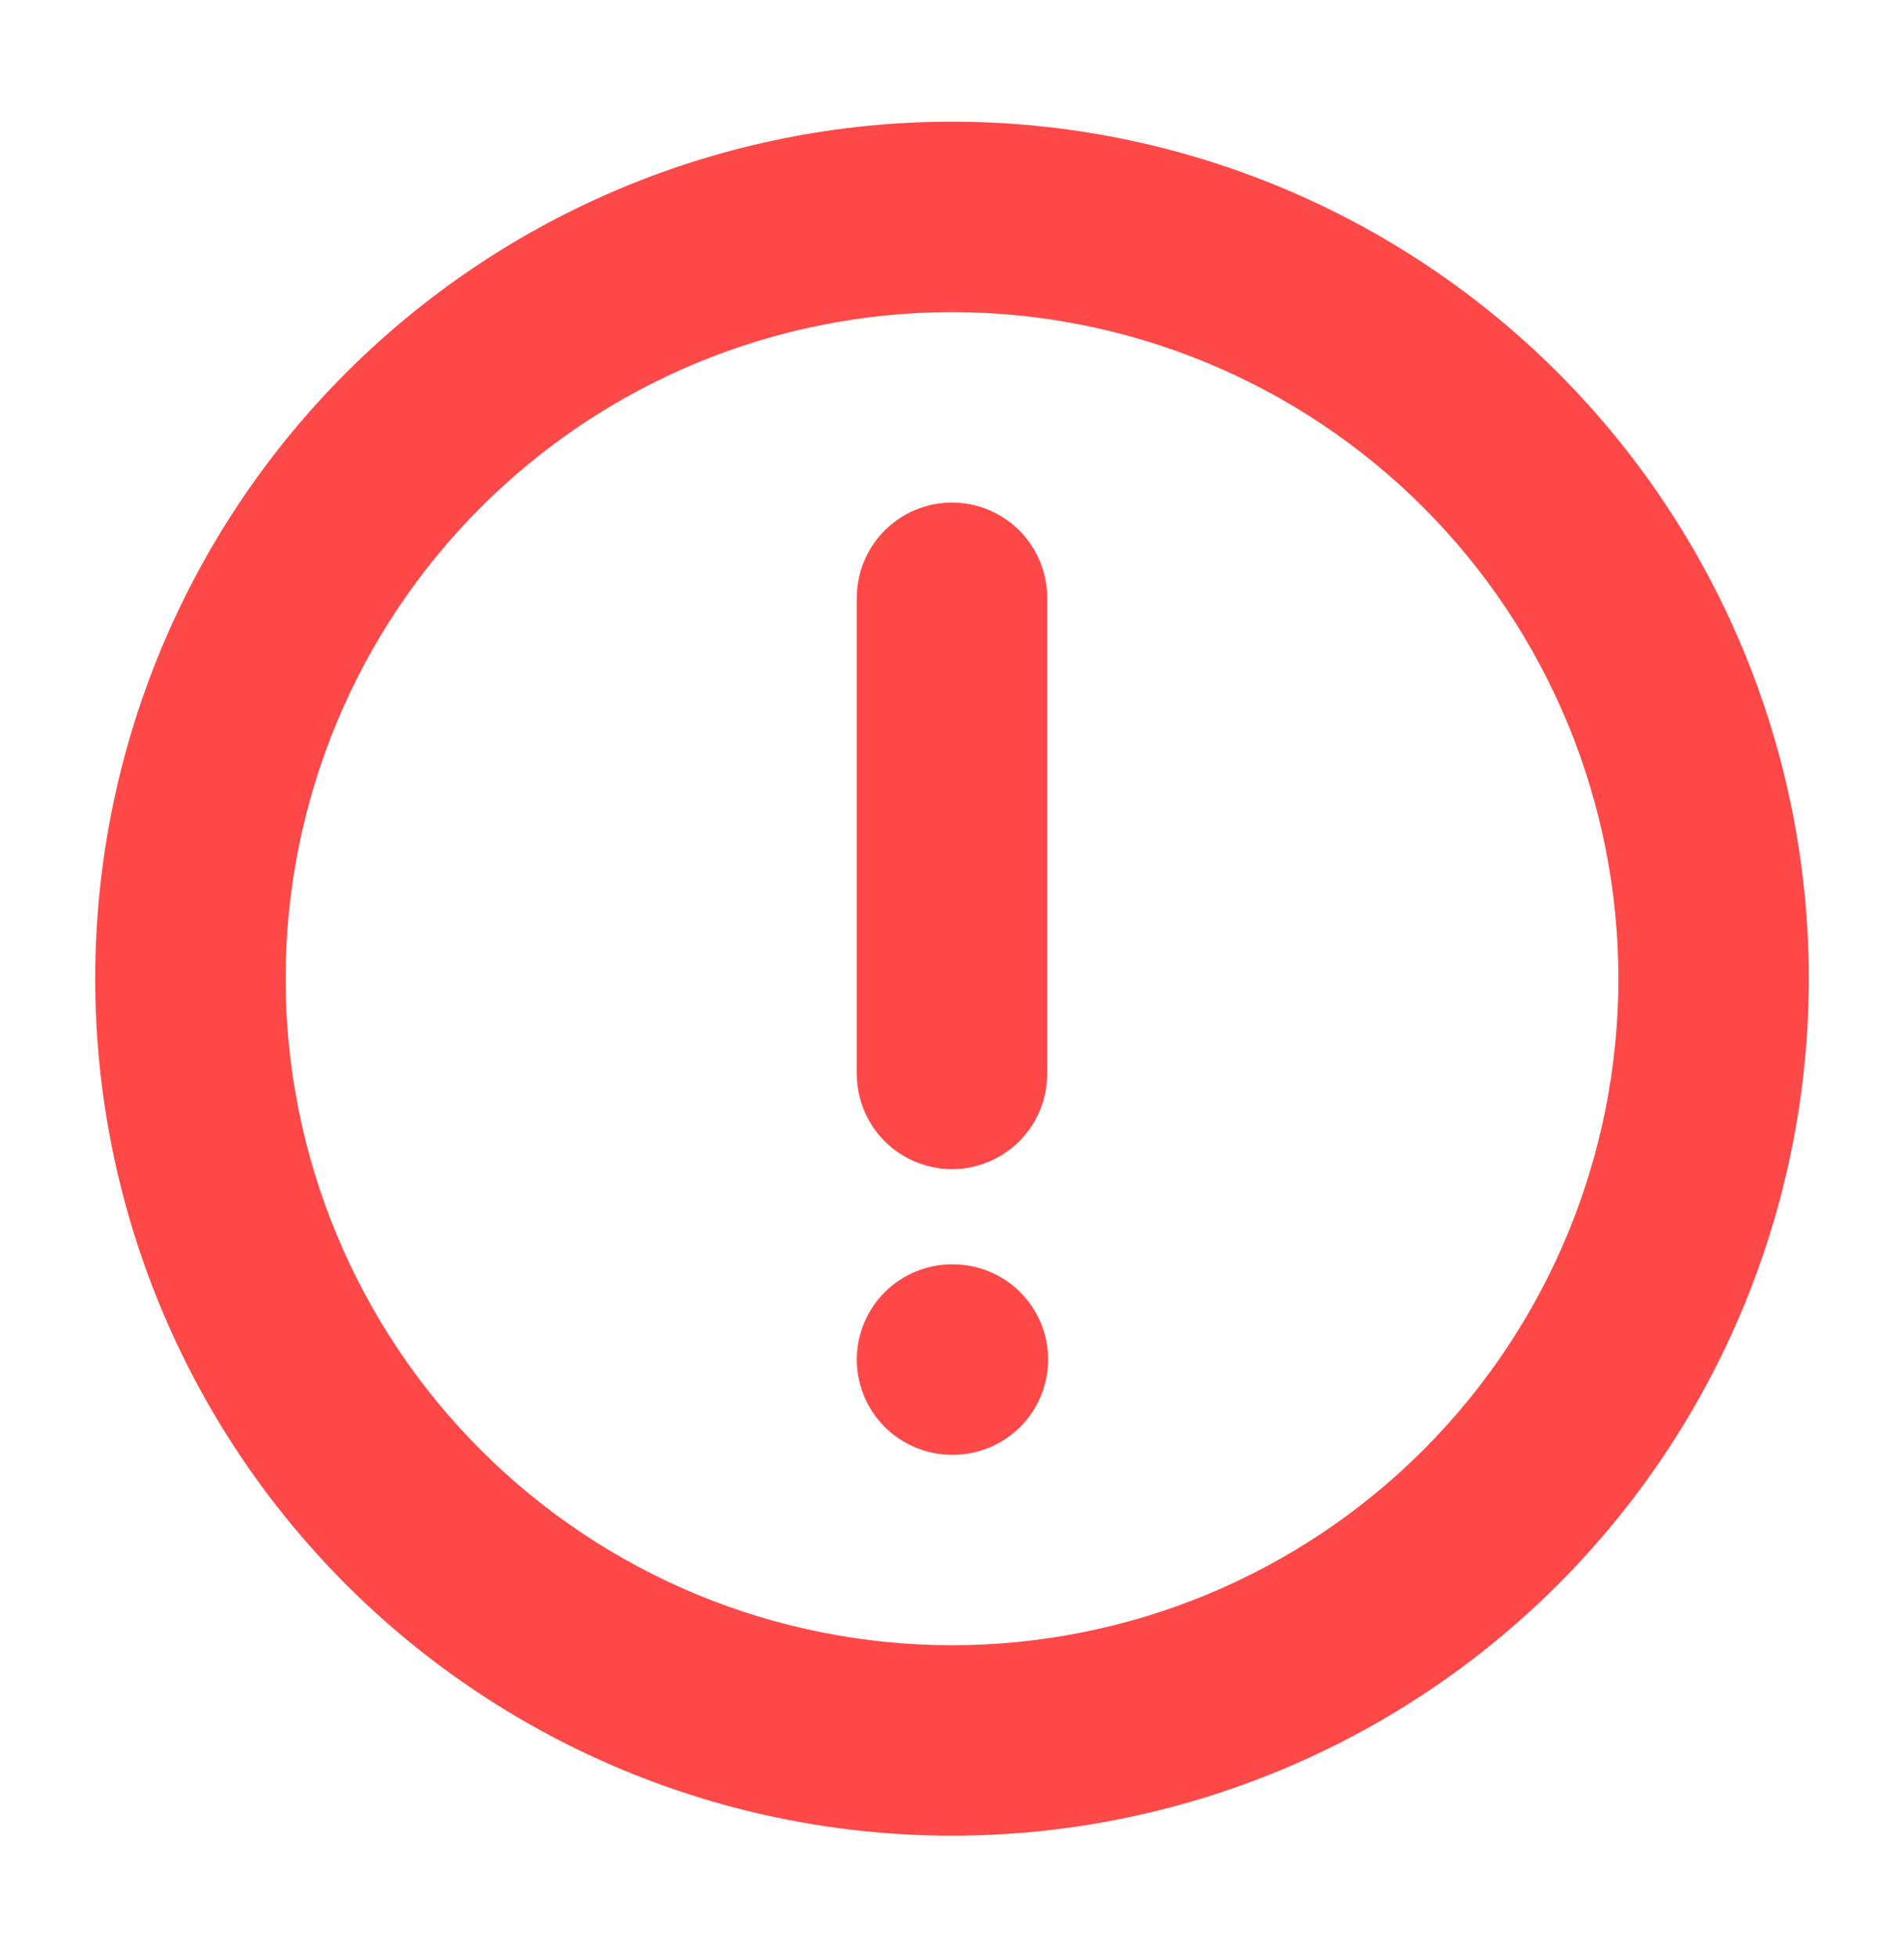 <svg width="36" height="37" viewBox="0 0 36 37" fill="none" xmlns="http://www.w3.org/2000/svg">
<path fill-rule="evenodd" clip-rule="evenodd" d="M18 5.9C16.345 5.9 14.707 6.226 13.178 6.859C11.649 7.492 10.261 8.42 9.091 9.59C7.92 10.761 6.992 12.149 6.359 13.678C5.726 15.207 5.4 16.845 5.4 18.5C5.4 20.155 5.726 21.793 6.359 23.322C6.992 24.851 7.92 26.239 9.091 27.41C10.261 28.58 11.649 29.508 13.178 30.141C14.707 30.774 16.345 31.1 18 31.1C21.342 31.1 24.547 29.773 26.91 27.41C29.273 25.047 30.6 21.842 30.6 18.5C30.6 15.158 29.273 11.953 26.91 9.59C24.547 7.227 21.342 5.9 18 5.9ZM1.8 18.5C1.8 14.204 3.507 10.083 6.545 7.045C9.583 4.007 13.704 2.3 18 2.3C22.297 2.3 26.417 4.007 29.455 7.045C32.493 10.083 34.2 14.204 34.2 18.5C34.2 22.797 32.493 26.917 29.455 29.955C26.417 32.993 22.297 34.7 18 34.7C13.704 34.7 9.583 32.993 6.545 29.955C3.507 26.917 1.8 22.797 1.8 18.5ZM19.818 25.7C19.818 26.177 19.628 26.635 19.291 26.973C18.953 27.31 18.495 27.5 18.018 27.5H18C17.523 27.5 17.065 27.31 16.727 26.973C16.39 26.635 16.2 26.177 16.2 25.7C16.2 25.223 16.39 24.765 16.727 24.427C17.065 24.09 17.523 23.9 18 23.9H18.018C18.495 23.9 18.953 24.09 19.291 24.427C19.628 24.765 19.818 25.223 19.818 25.7ZM19.8 11.3C19.8 10.823 19.61 10.365 19.273 10.027C18.935 9.69 18.477 9.5 18 9.5C17.523 9.5 17.065 9.69 16.727 10.027C16.39 10.365 16.2 10.823 16.2 11.3V20.3C16.2 20.777 16.39 21.235 16.727 21.573C17.065 21.91 17.523 22.1 18 22.1C18.477 22.1 18.935 21.91 19.273 21.573C19.61 21.235 19.8 20.777 19.8 20.3V11.3Z" fill="#FF4848"/>
</svg>
